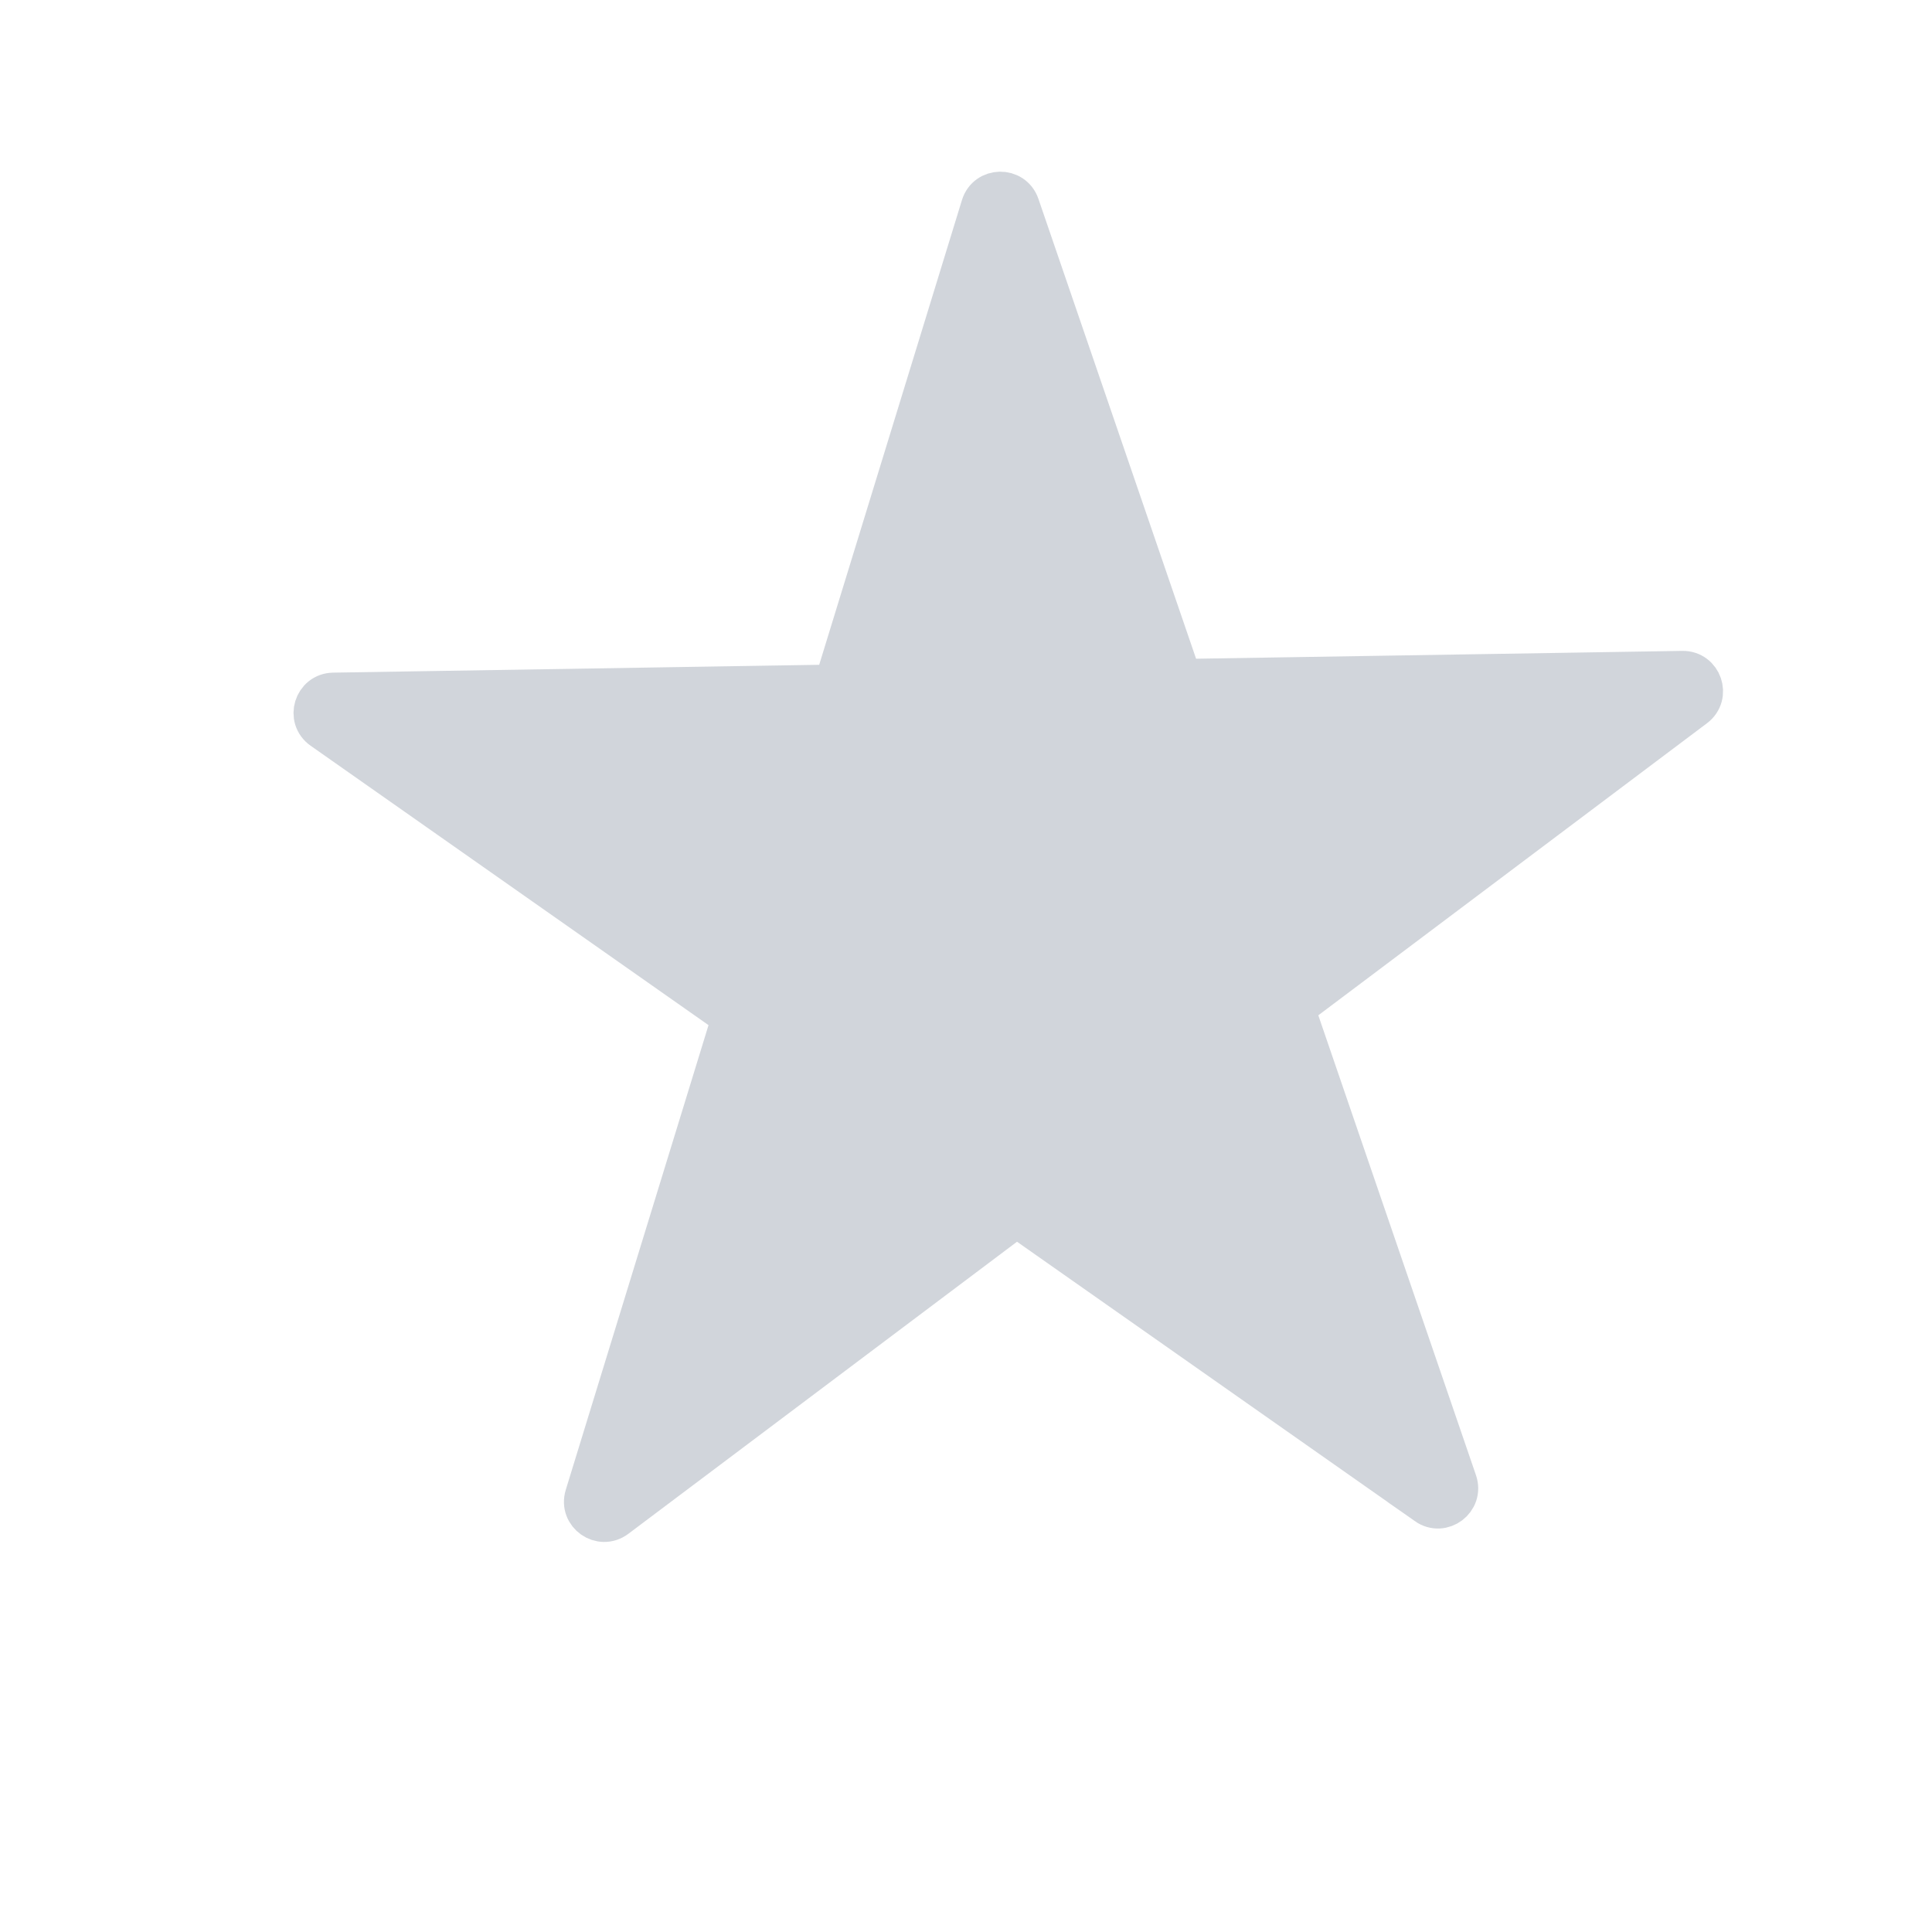 <?xml version="1.0" encoding="UTF-8"?>
<svg id="Camada_2" data-name="Camada 2" xmlns="http://www.w3.org/2000/svg" viewBox="0 0 1080 1080">
  <defs>
    <style>
      .cls-1 {
        fill: #d1d5db;
        stroke: #d1d5db;
        stroke-miterlimit: 10;
        stroke-width: 23px;
      }
    </style>
  </defs>
  <path class="cls-1" d="M797.54,840.9l-222.72-156.39c-3.89-2.73-9.1-2.65-12.91.21l-217.56,163.49c-8.5,6.39-20.22-1.83-17.09-12l79.91-260.14c1.4-4.55-.29-9.48-4.19-12.21l-222.72-156.39c-8.7-6.11-4.5-19.79,6.13-19.96l272.1-4.39c4.76-.08,8.92-3.21,10.32-7.75l79.91-260.14c3.12-10.17,17.43-10.4,20.88-.34l88.26,257.43c1.54,4.5,5.81,7.49,10.56,7.42l272.1-4.39c10.63-.17,15.28,13.37,6.77,19.76l-217.56,163.49c-3.8,2.86-5.33,7.84-3.79,12.34l88.26,257.43c3.45,10.06-7.99,18.66-16.7,12.55Z"/>
</svg>